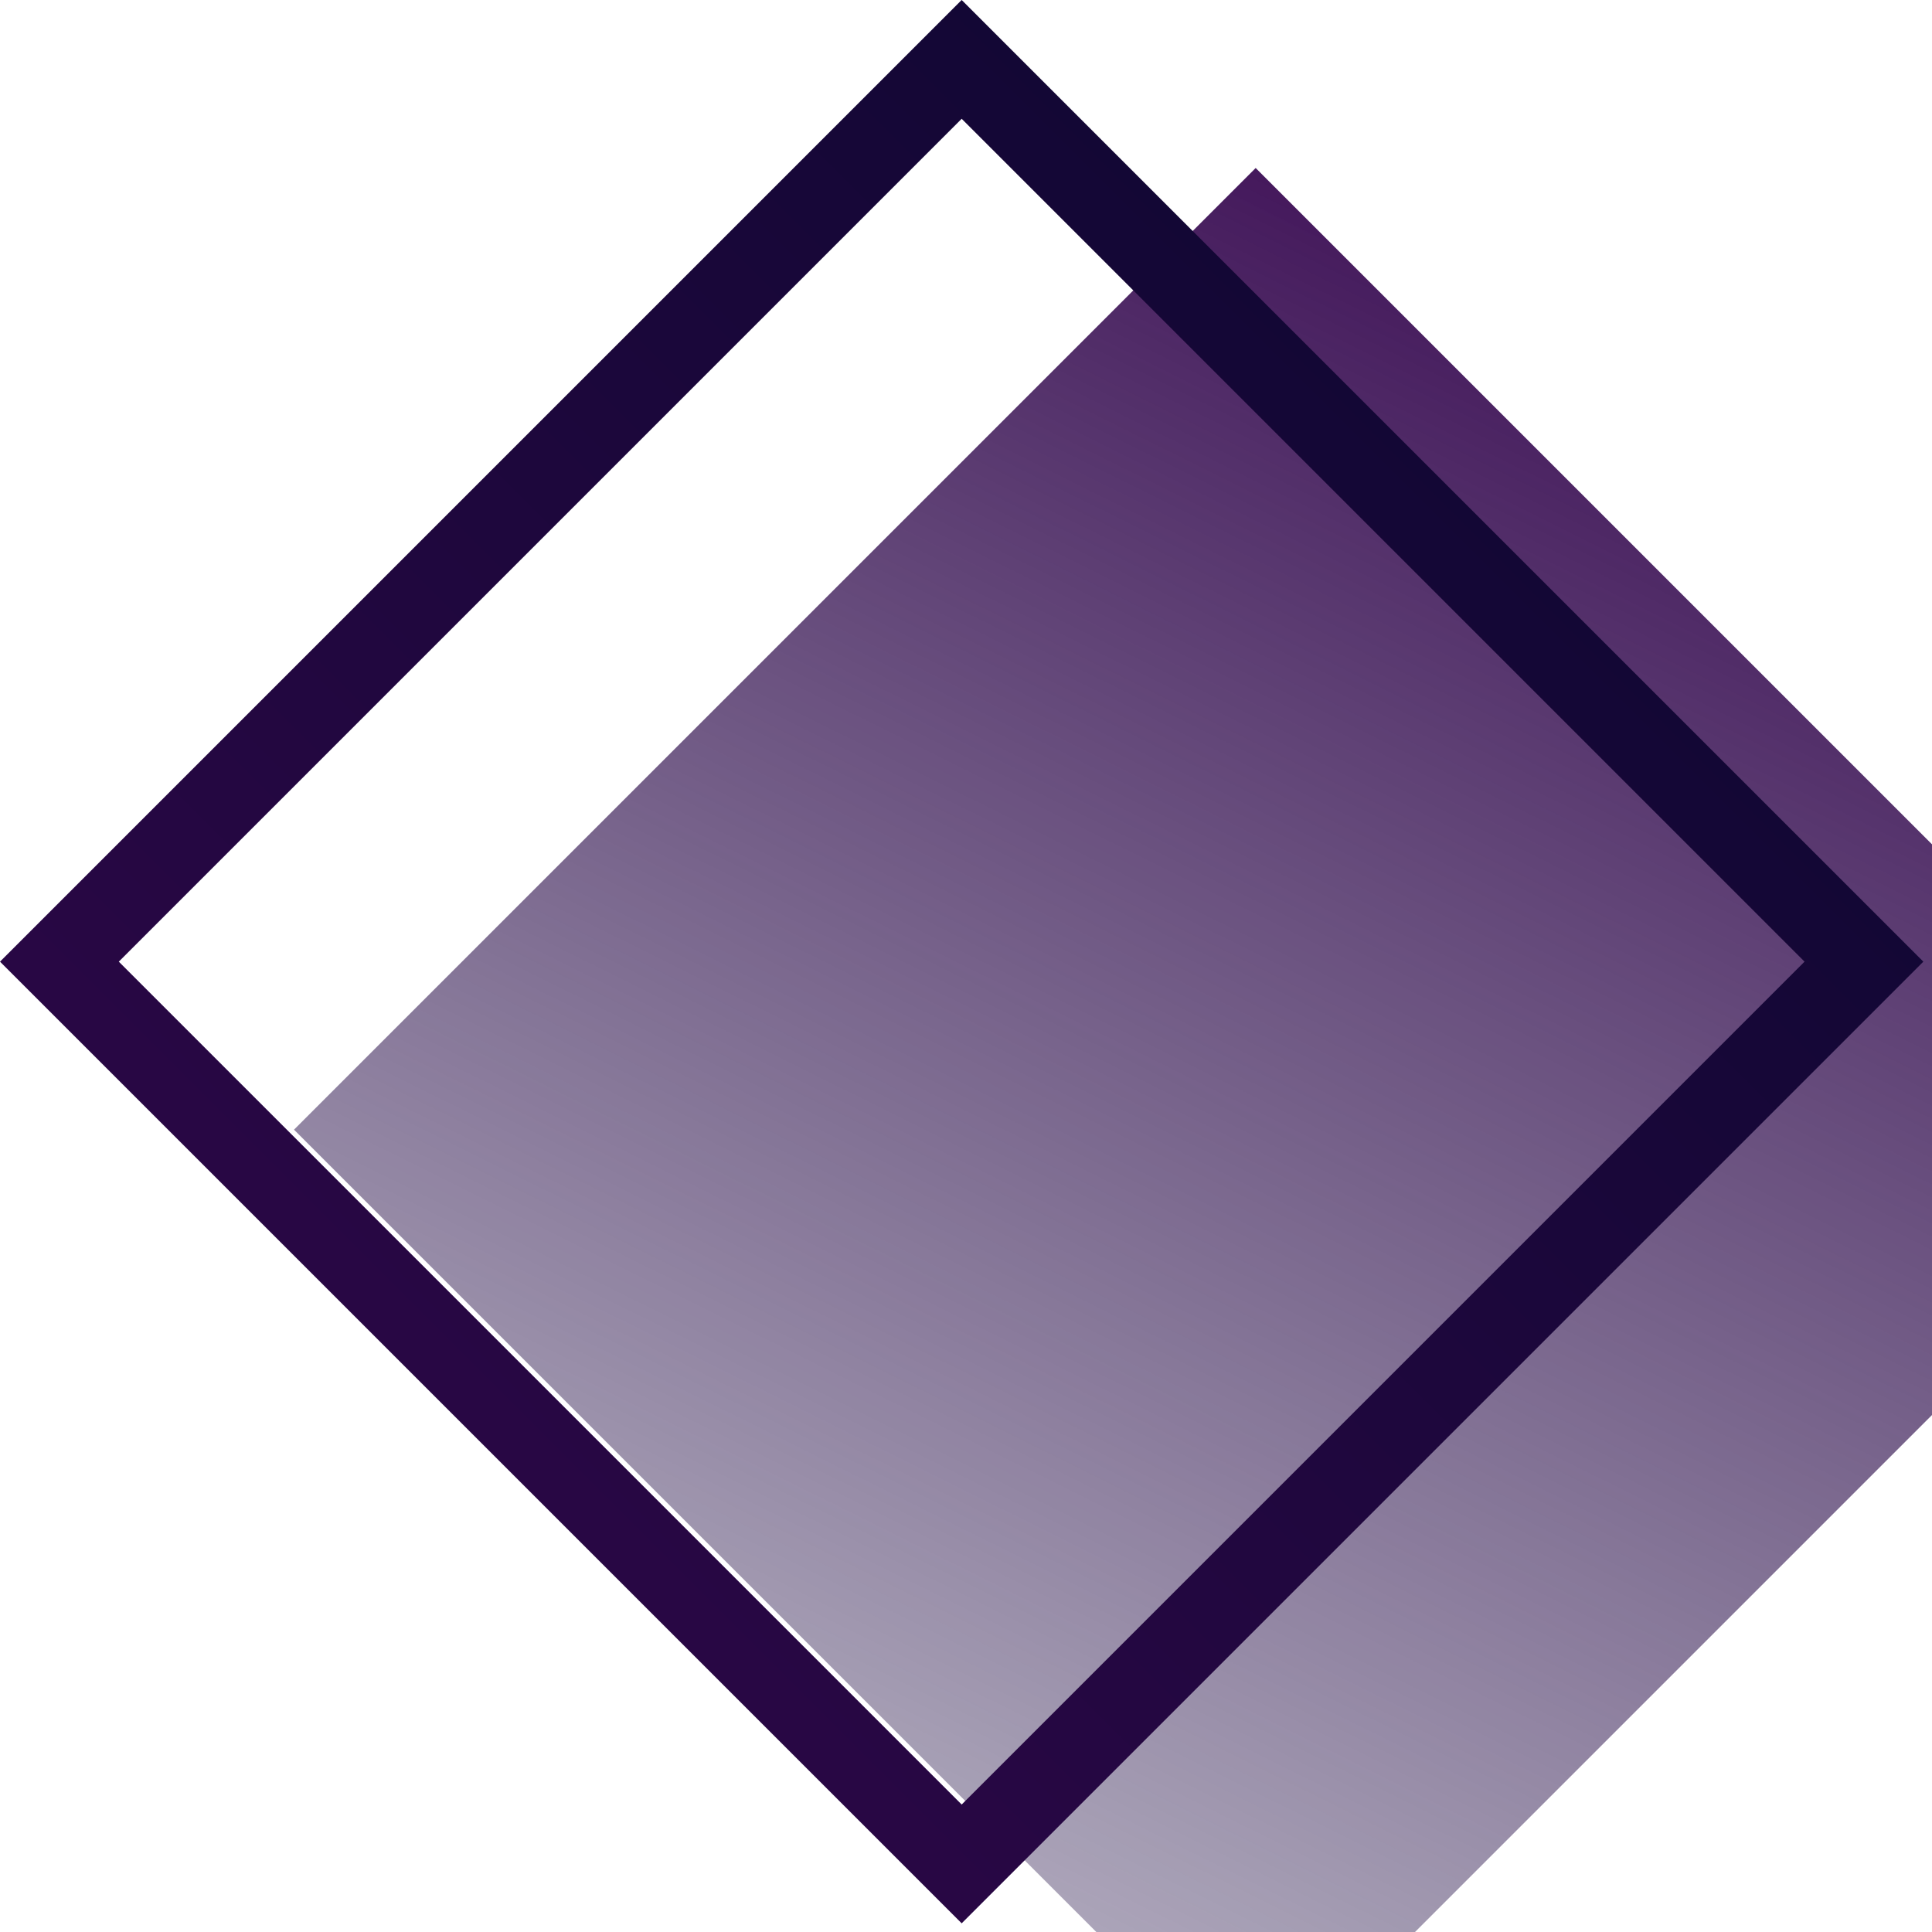 <svg width="46" height="46" viewBox="0 0 46 46" fill="none" xmlns="http://www.w3.org/2000/svg">
<g filter="url(#filter0_i_301_282)">
<rect x="22.897" width="32.381" height="32.381" transform="rotate(45 22.897 0)" fill="url(#paint0_linear_301_282)"/>
</g>
<rect x="22.897" y="1.414" width="30.381" height="30.381" transform="rotate(45 22.897 1.414)" stroke="url(#paint1_linear_301_282)" stroke-width="2"/>
<defs>
<filter id="filter0_i_301_282" x="0" y="0" width="51.794" height="49.794" filterUnits="userSpaceOnUse" color-interpolation-filters="sRGB">
<feFlood flood-opacity="0" result="BackgroundImageFix"/>
<feBlend mode="normal" in="SourceGraphic" in2="BackgroundImageFix" result="shape"/>
<feColorMatrix in="SourceAlpha" type="matrix" values="0 0 0 0 0 0 0 0 0 0 0 0 0 0 0 0 0 0 127 0" result="hardAlpha"/>
<feOffset dx="7" dy="4"/>
<feGaussianBlur stdDeviation="3"/>
<feComposite in2="hardAlpha" operator="arithmetic" k2="-1" k3="1"/>
<feColorMatrix type="matrix" values="0 0 0 0 0 0 0 0 0 0 0 0 0 0 0 0 0 0 0.3 0"/>
<feBlend mode="normal" in2="shape" result="effect1_innerShadow_301_282"/>
</filter>
<linearGradient id="paint0_linear_301_282" x1="28.138" y1="-7.256" x2="50.851" y2="60.335" gradientUnits="userSpaceOnUse">
<stop stop-color="#390651"/>
<stop offset="1" stop-color="#11133D" stop-opacity="0"/>
</linearGradient>
<linearGradient id="paint1_linear_301_282" x1="39.087" y1="0" x2="39.087" y2="32.381" gradientUnits="userSpaceOnUse">
<stop stop-color="#130735"/>
<stop offset="1" stop-color="#280744"/>
</linearGradient>
</defs>
</svg>
